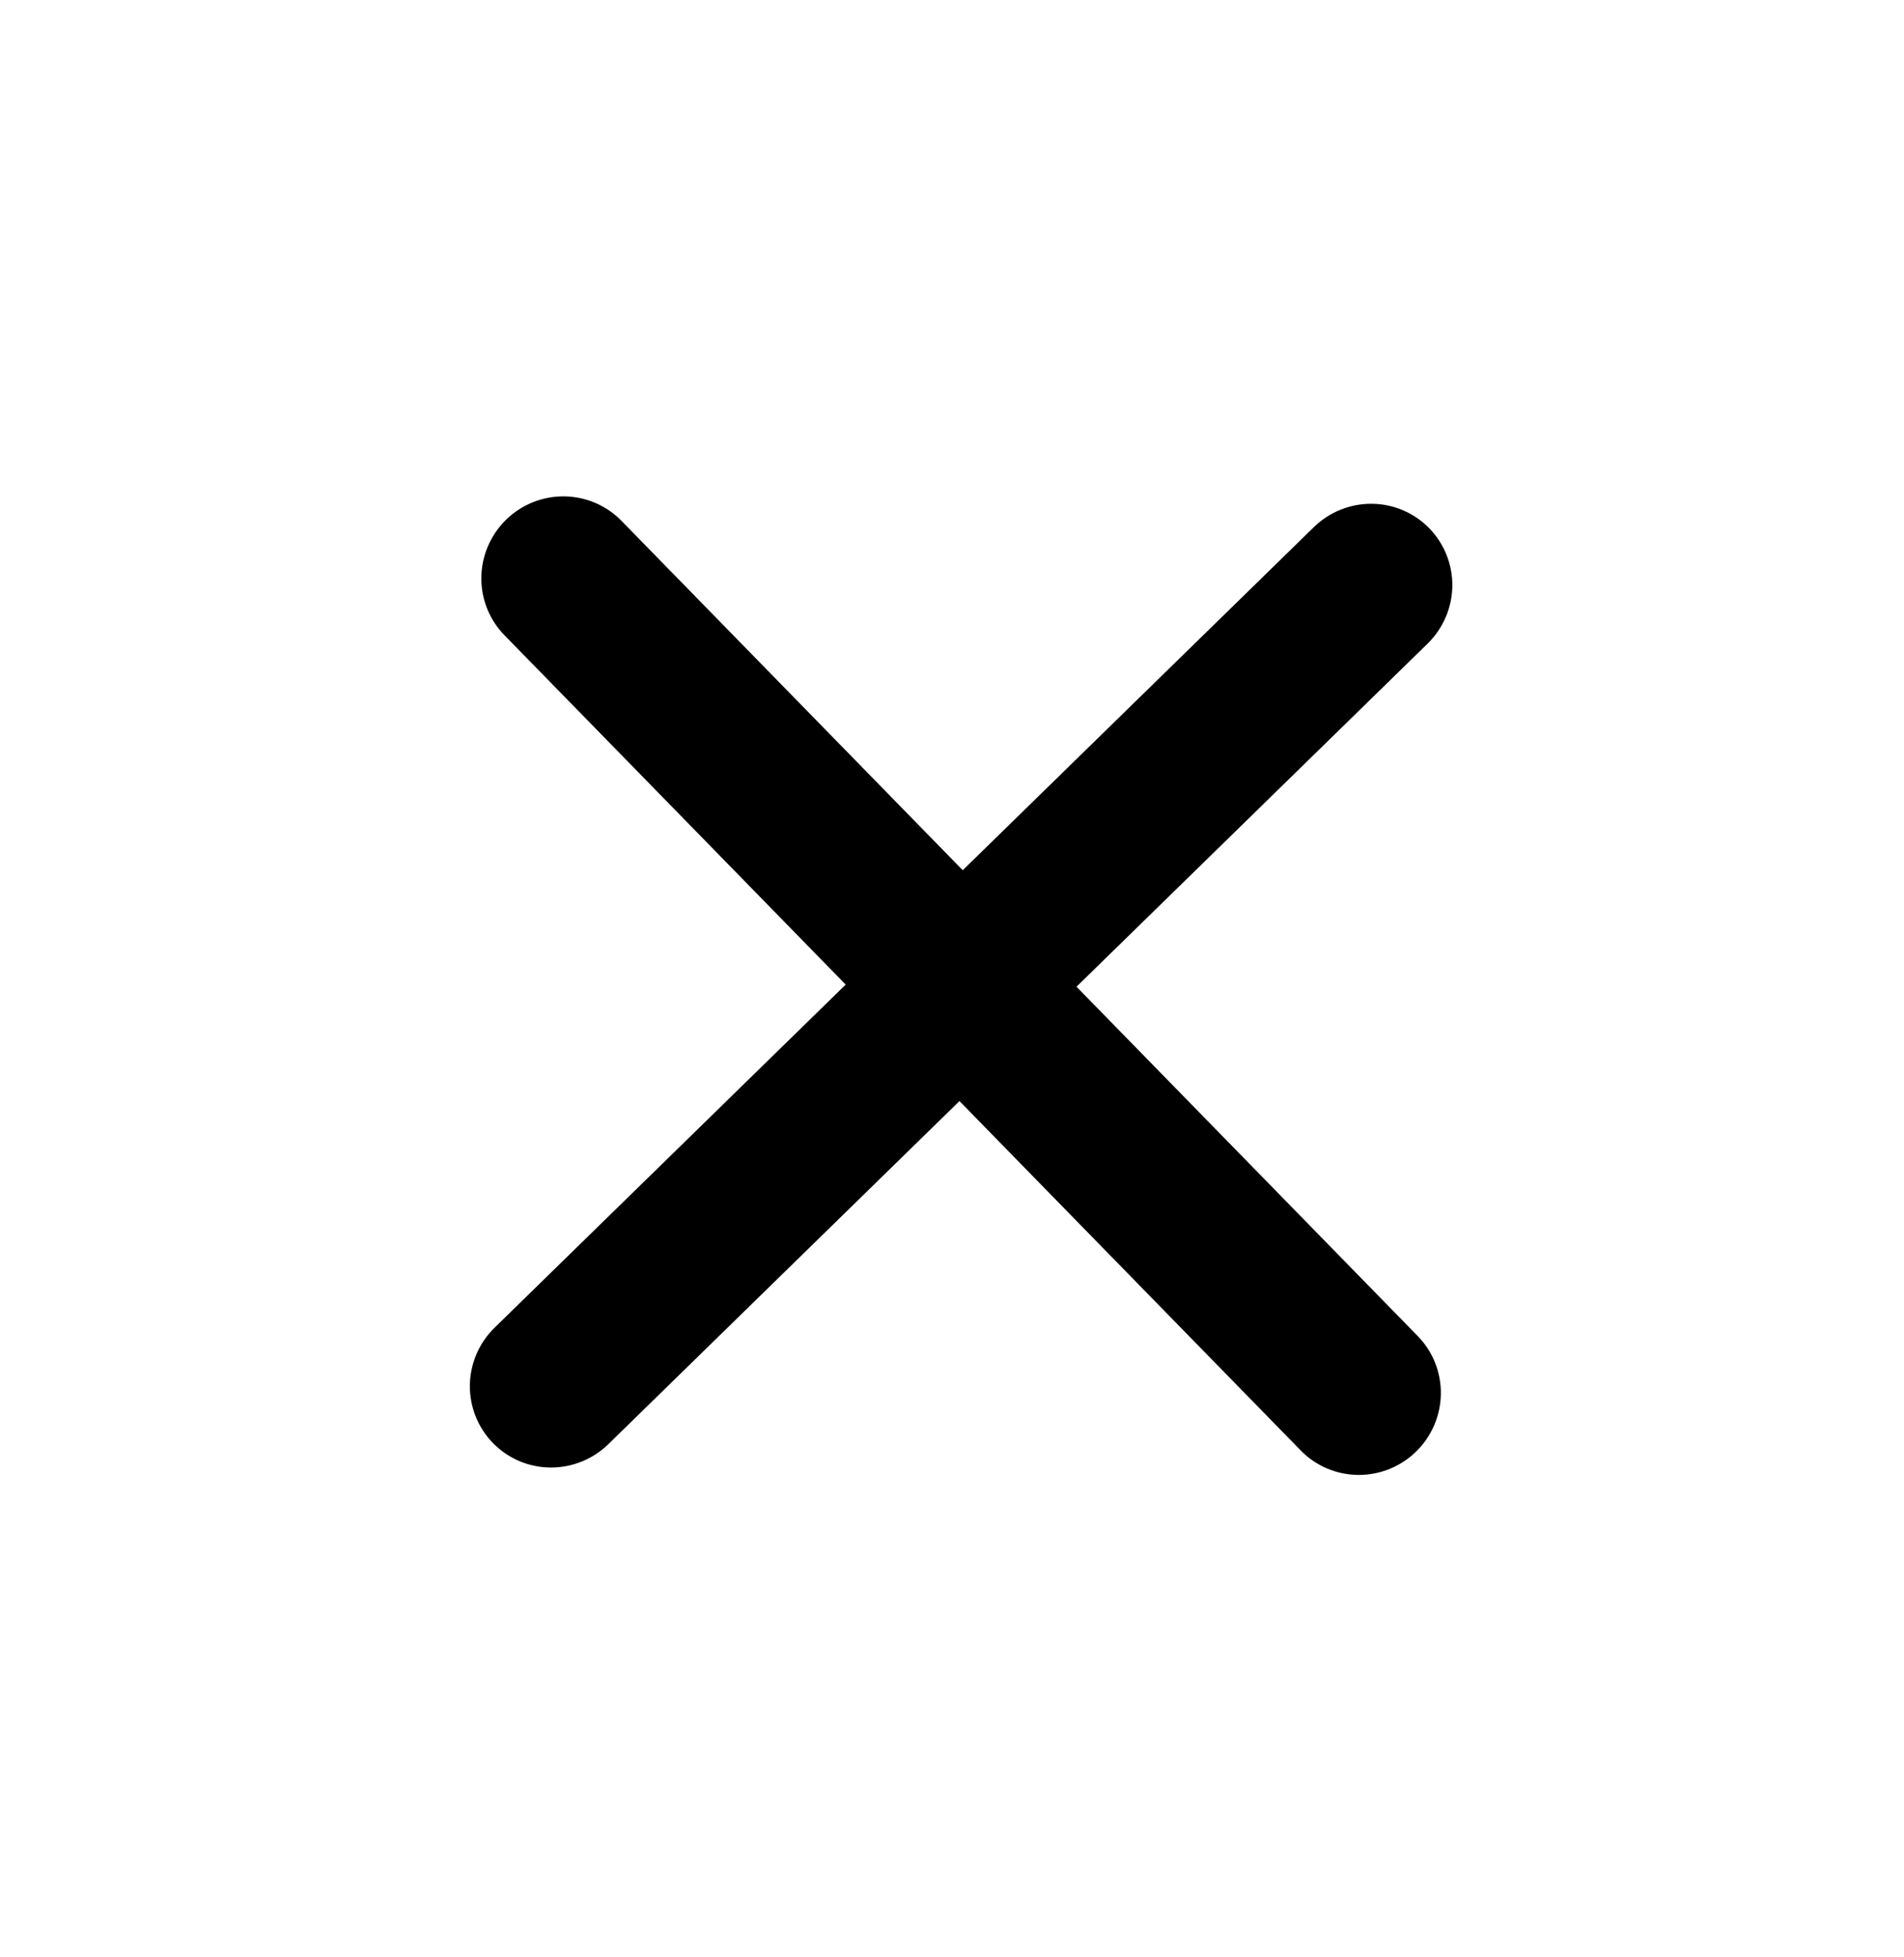 <svg width="36" height="37" viewBox="0 0 36 37" fill="none" xmlns="http://www.w3.org/2000/svg">
    <path d="M9.537 12.007L15.99 18.612L9.352 25.097C9.058 25.384 8.89 25.775 8.884 26.184C8.879 26.593 9.036 26.987 9.321 27.279C9.606 27.571 9.996 27.737 10.405 27.741C10.815 27.744 11.209 27.586 11.503 27.299L18.141 20.814L24.594 27.419C24.879 27.711 25.269 27.877 25.678 27.881C26.088 27.885 26.482 27.726 26.776 27.439C27.069 27.152 27.237 26.762 27.243 26.352C27.249 25.943 27.092 25.549 26.807 25.257L20.354 18.652L26.992 12.167C27.286 11.88 27.454 11.489 27.46 11.08C27.465 10.671 27.308 10.277 27.023 9.985C26.738 9.693 26.348 9.527 25.939 9.523C25.529 9.52 25.135 9.678 24.841 9.965L18.203 16.45L11.75 9.845C11.465 9.553 11.075 9.387 10.666 9.383C10.256 9.379 9.862 9.538 9.568 9.825C9.275 10.112 9.107 10.503 9.101 10.912C9.095 11.321 9.252 11.715 9.537 12.007Z" fill="black"/>
    </svg>
    